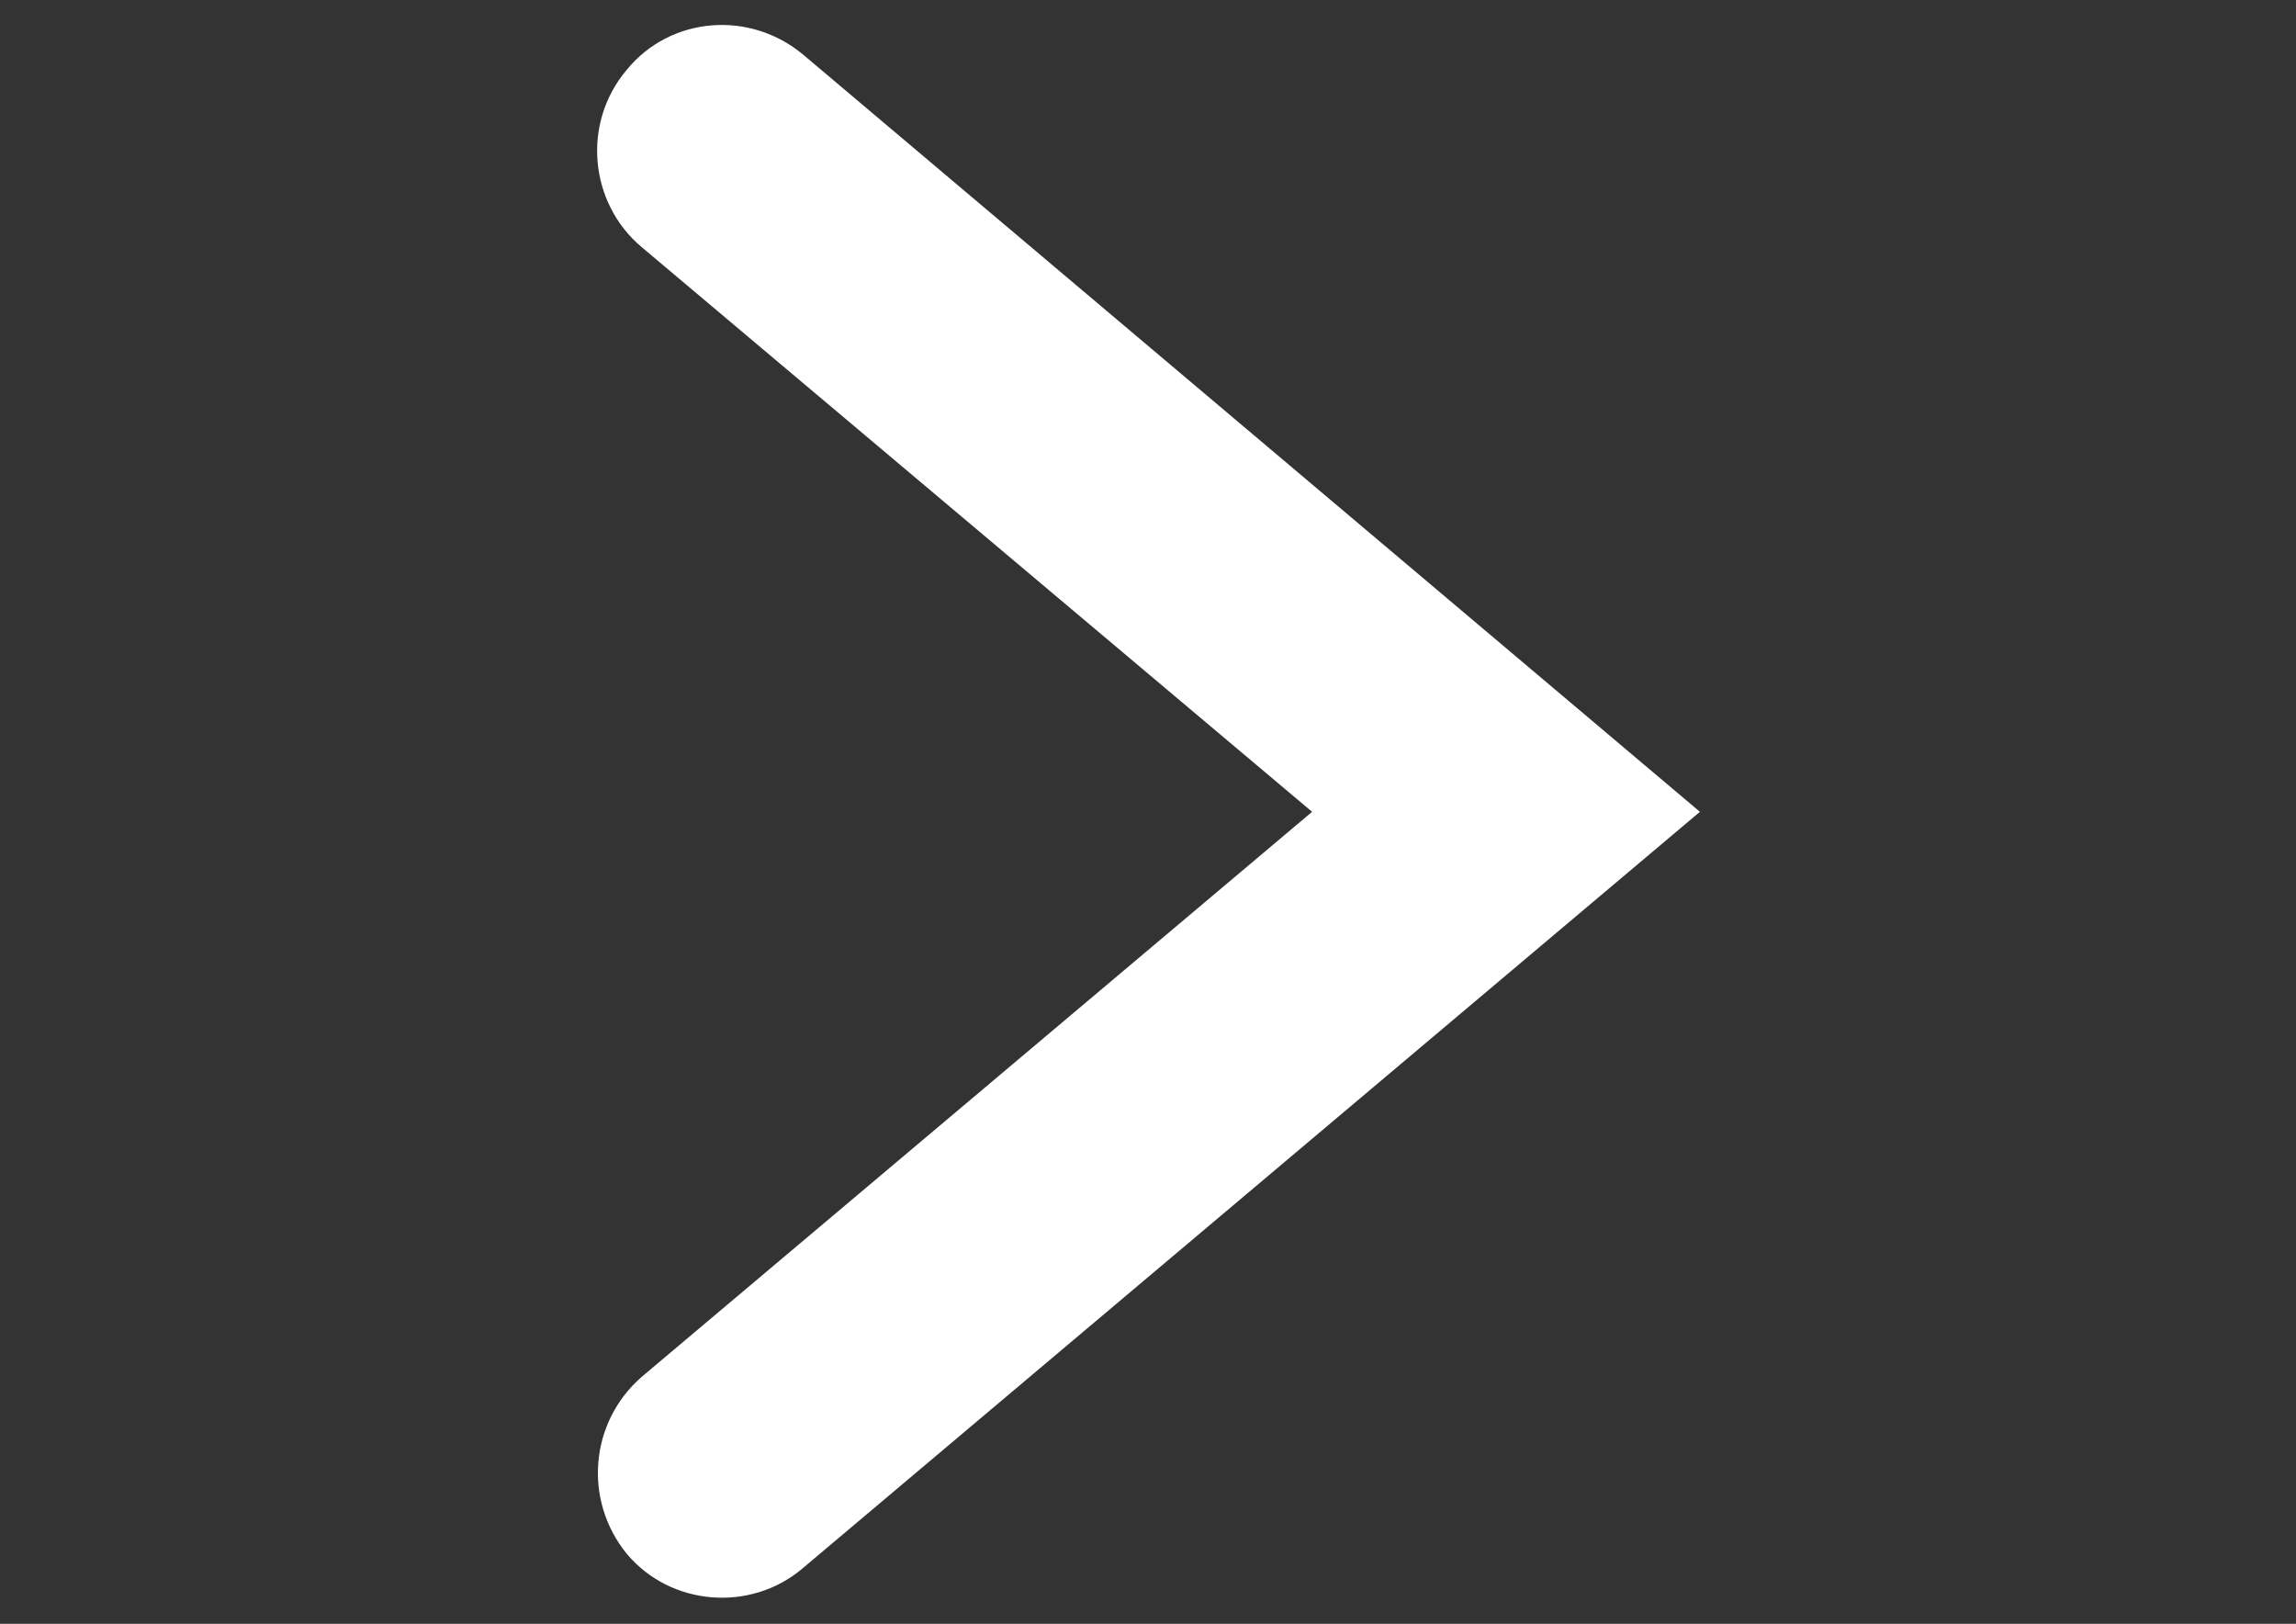 <?xml version="1.0" encoding="utf-8"?>
<!-- Generator: Adobe Illustrator 18.0.0, SVG Export Plug-In . SVG Version: 6.00 Build 0)  -->
<!DOCTYPE svg PUBLIC "-//W3C//DTD SVG 1.1//EN" "http://www.w3.org/Graphics/SVG/1.1/DTD/svg11.dtd">
<svg version="1.1" id="Layer_1" xmlns="http://www.w3.org/2000/svg" xmlns:xlink="http://www.w3.org/1999/xlink" x="0px" y="0px"
	 viewBox="0 0 1190.6 841.9" enable-background="new 0 0 1190.6 841.9" xml:space="preserve">
<rect x="0" y="0" width="1190.6" height="841.9" fill="#333333" stroke="none"/>
<g>
	<path fill="#FFFFFF" d="M881.5,420.9L416,813.3c-26.9,22.7-68.2,19.4-90.9-7.6c-22.7-27.8-19.4-68.2,7.6-91.8l347.7-293L332.6,128
		c-26.9-22.7-31.1-64-7.6-91.8c22.7-27.8,64-31.1,91.8-7.6L881.5,420.9z"/>
</g>
</svg>
